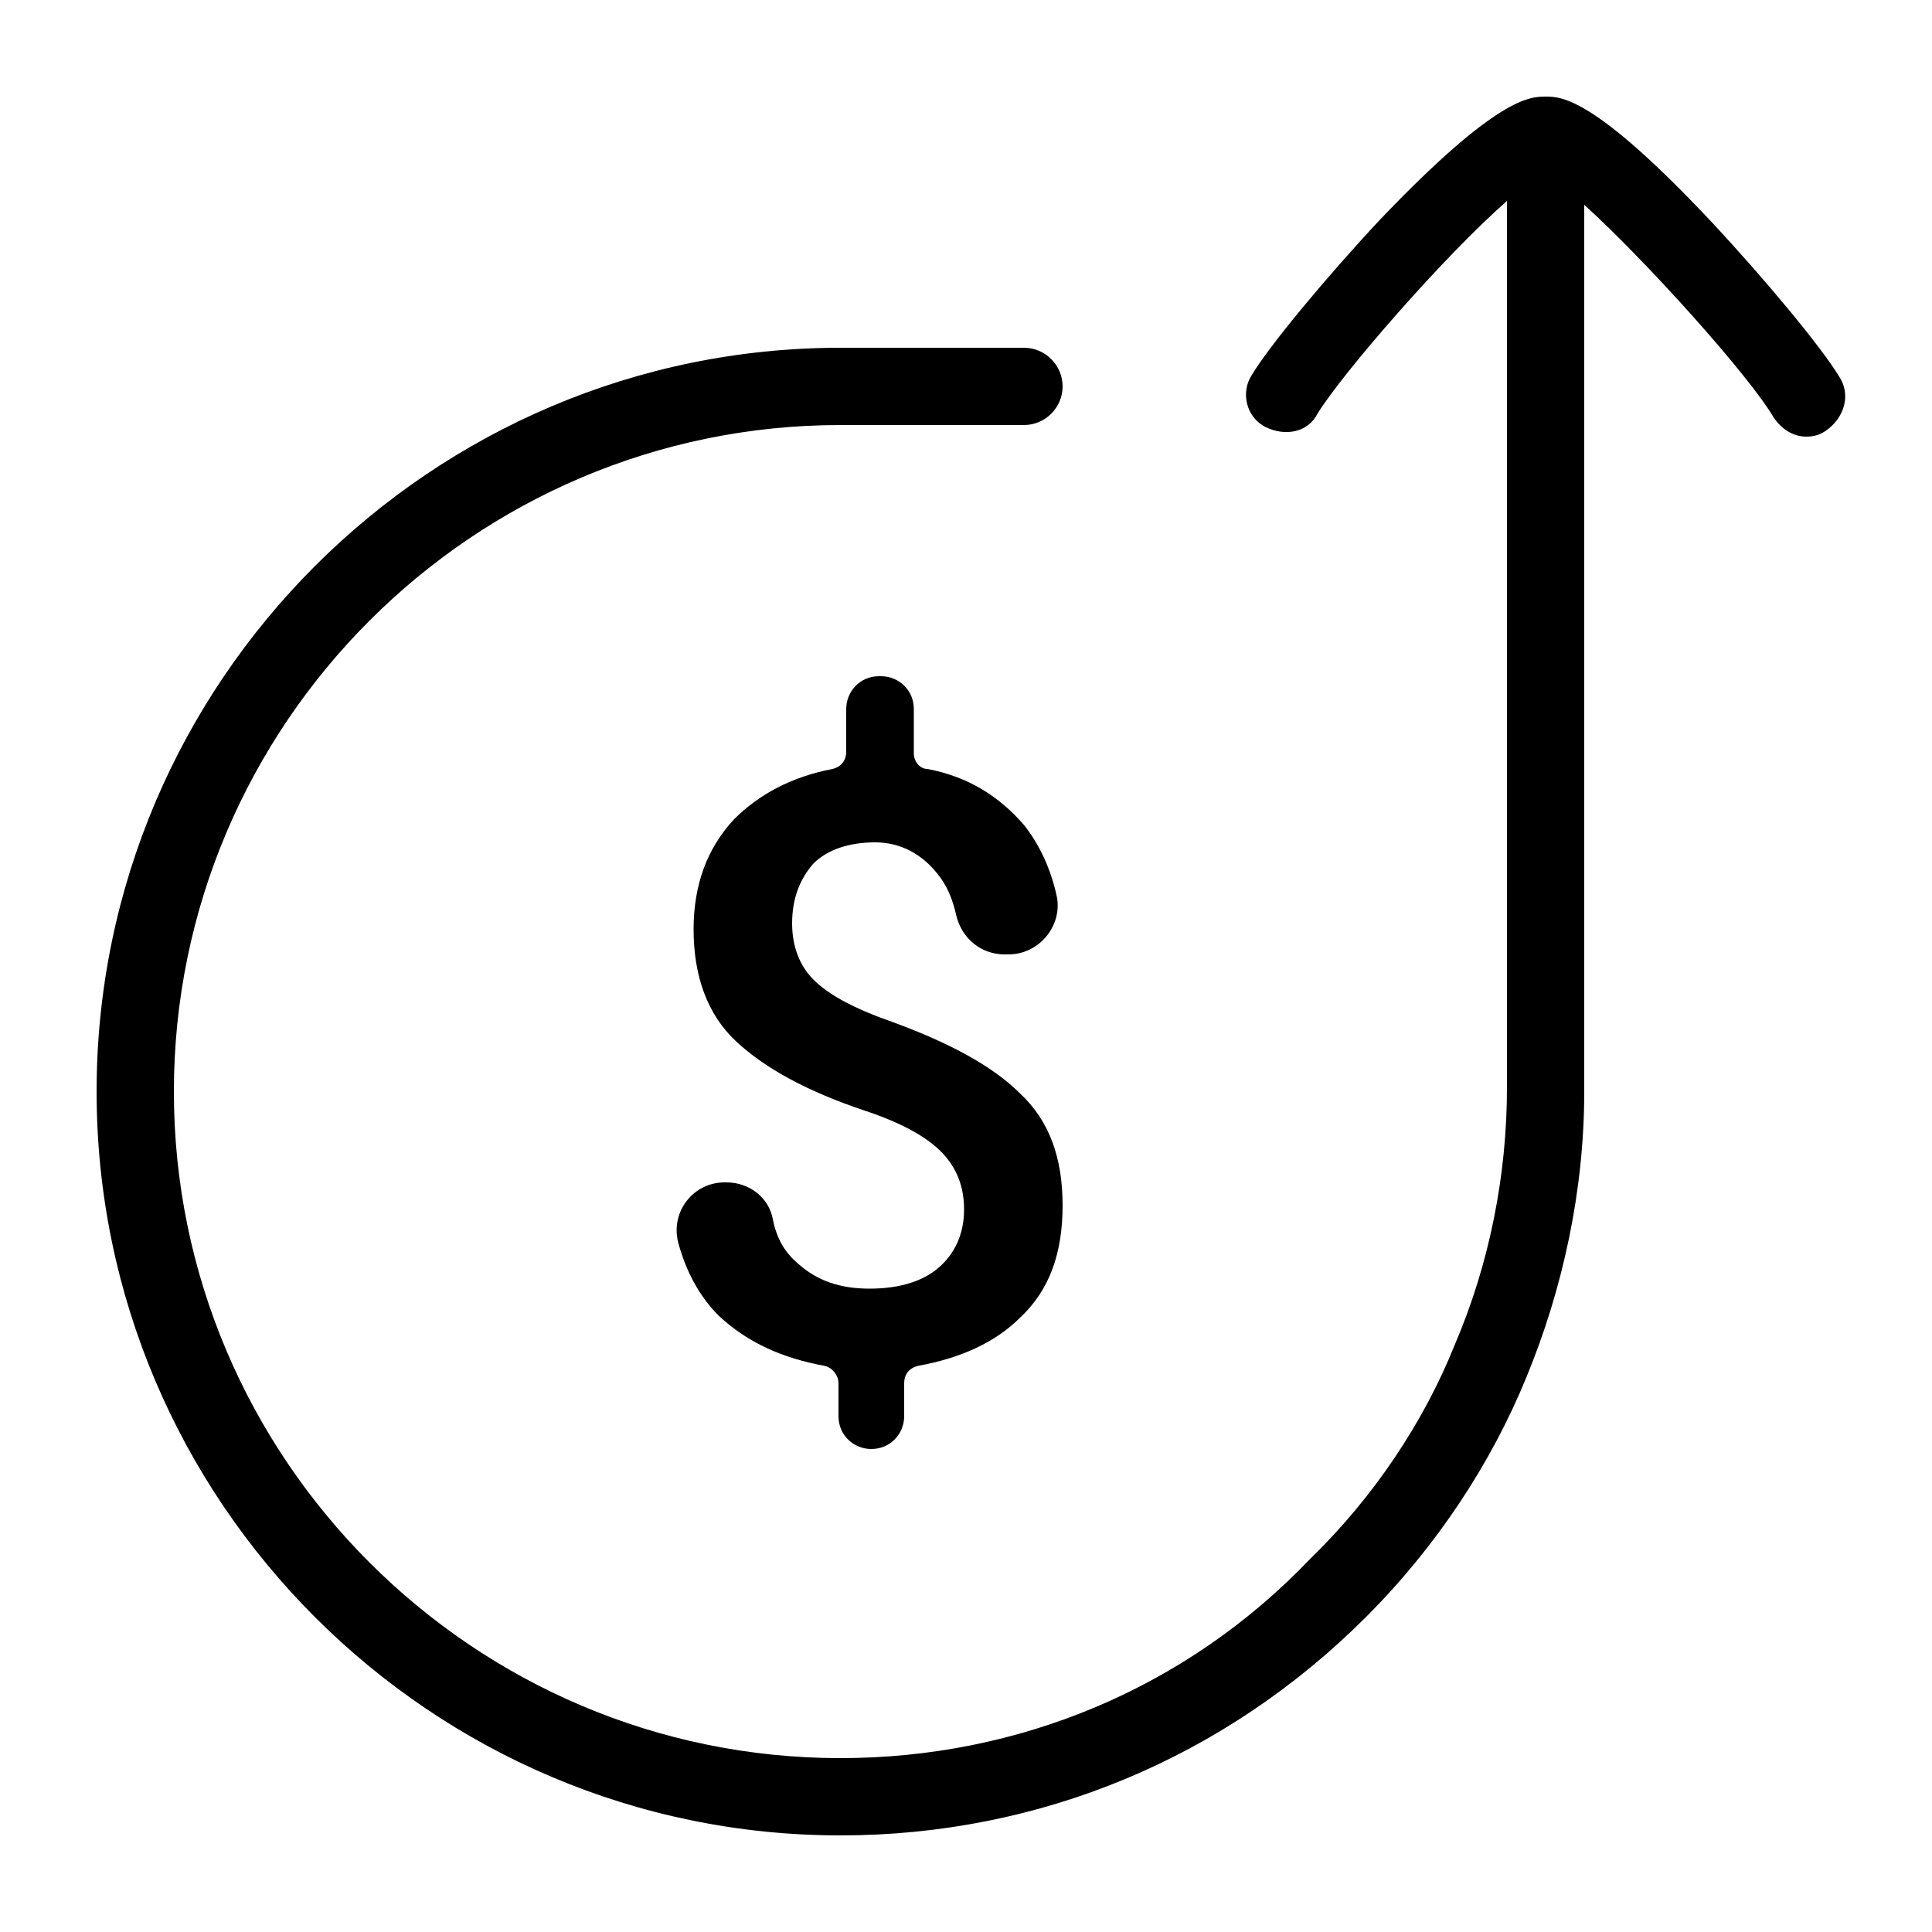 <svg class="svg-icon" style="width: 1em; height: 1em;vertical-align: middle;fill: currentColor;overflow: hidden;" viewBox="0 0 1024 1024" version="1.1" xmlns="http://www.w3.org/2000/svg"><path d="M444.416 750.592v-17.408c0-4.096-3.072-8.192-7.168-9.216-22.528-4.096-40.96-12.288-56.32-26.624-10.24-10.24-17.408-23.552-21.504-38.912-4.096-16.384 8.192-31.744 24.576-31.744h1.024c12.288 0 22.528 8.192 24.576 19.456 2.048 10.24 6.144 17.408 13.312 23.552 10.24 9.216 22.528 13.312 37.888 13.312 16.384 0 28.672-4.096 36.864-11.264s13.312-17.408 13.312-30.72c0-12.288-4.096-22.528-12.288-30.72s-21.504-15.36-39.936-21.504c-30.72-10.24-53.248-22.528-68.608-36.864s-22.528-34.816-22.528-59.392c0-23.552 7.168-43.008 21.504-58.368 13.312-13.312 30.72-22.528 52.224-26.624 4.096-1.024 7.168-4.096 7.168-9.216v-22.528c0-9.216 7.168-17.408 17.408-17.408h1.024c9.216 0 17.408 7.168 17.408 17.408V399.36c0 4.096 3.072 8.192 7.168 8.192 21.504 4.096 37.888 14.336 51.2 29.696 8.192 10.24 14.336 23.552 17.408 37.888 3.072 15.36-9.216 30.72-25.6 30.72H532.48c-12.288 0-22.528-8.192-25.6-20.48-2.048-9.216-5.12-16.384-10.24-22.528-8.192-10.24-19.456-16.384-32.768-16.384-14.336 0-25.6 4.096-32.768 11.264-7.168 8.192-11.264 18.432-11.264 31.744 0 12.288 4.096 22.528 11.264 29.696 8.192 8.192 21.504 15.36 41.984 22.528 30.72 11.264 53.248 23.552 67.584 37.888 15.36 14.336 22.528 33.792 22.528 59.392s-7.168 45.056-22.528 59.392c-13.312 13.312-31.744 21.504-54.272 25.6-4.096 1.024-7.168 4.096-7.168 9.216v17.408c0 9.216-7.168 17.408-17.408 17.408-9.216 0-17.408-7.168-17.408-17.408z m530.432-550.912c-9.216-15.36-38.912-51.2-67.584-81.92C844.8 51.2 827.392 51.2 819.2 51.2s-25.6 0-88.064 65.536c-28.672 30.72-58.368 66.56-67.584 81.92-6.144 9.216-3.072 22.528 7.168 27.648s22.528 3.072 27.648-7.168c13.312-21.504 66.56-82.944 100.352-112.64v470.016c0 46.08-9.216 93.184-27.648 136.192-16.384 40.96-43.008 80.896-76.8 113.664C628.736 894.976 539.648 931.84 445.44 931.84 250.88 931.84 92.16 773.12 92.16 578.56S250.88 225.28 445.44 225.28H542.72c11.264 0 20.48-9.216 20.48-20.48s-9.216-20.48-20.48-20.48h-97.28C228.352 184.32 51.2 361.472 51.2 578.56S228.352 972.8 445.44 972.8c105.472 0 203.776-40.96 278.528-115.712 37.888-37.888 66.56-81.92 84.992-126.976 19.456-47.104 30.72-99.328 30.72-151.552V108.544c32.768 29.696 87.04 90.112 100.352 112.64 4.096 6.144 10.24 10.24 17.408 10.24 4.096 0 7.168-1.024 10.24-3.072 10.24-7.168 13.312-19.456 7.168-28.672z"  /></svg>
